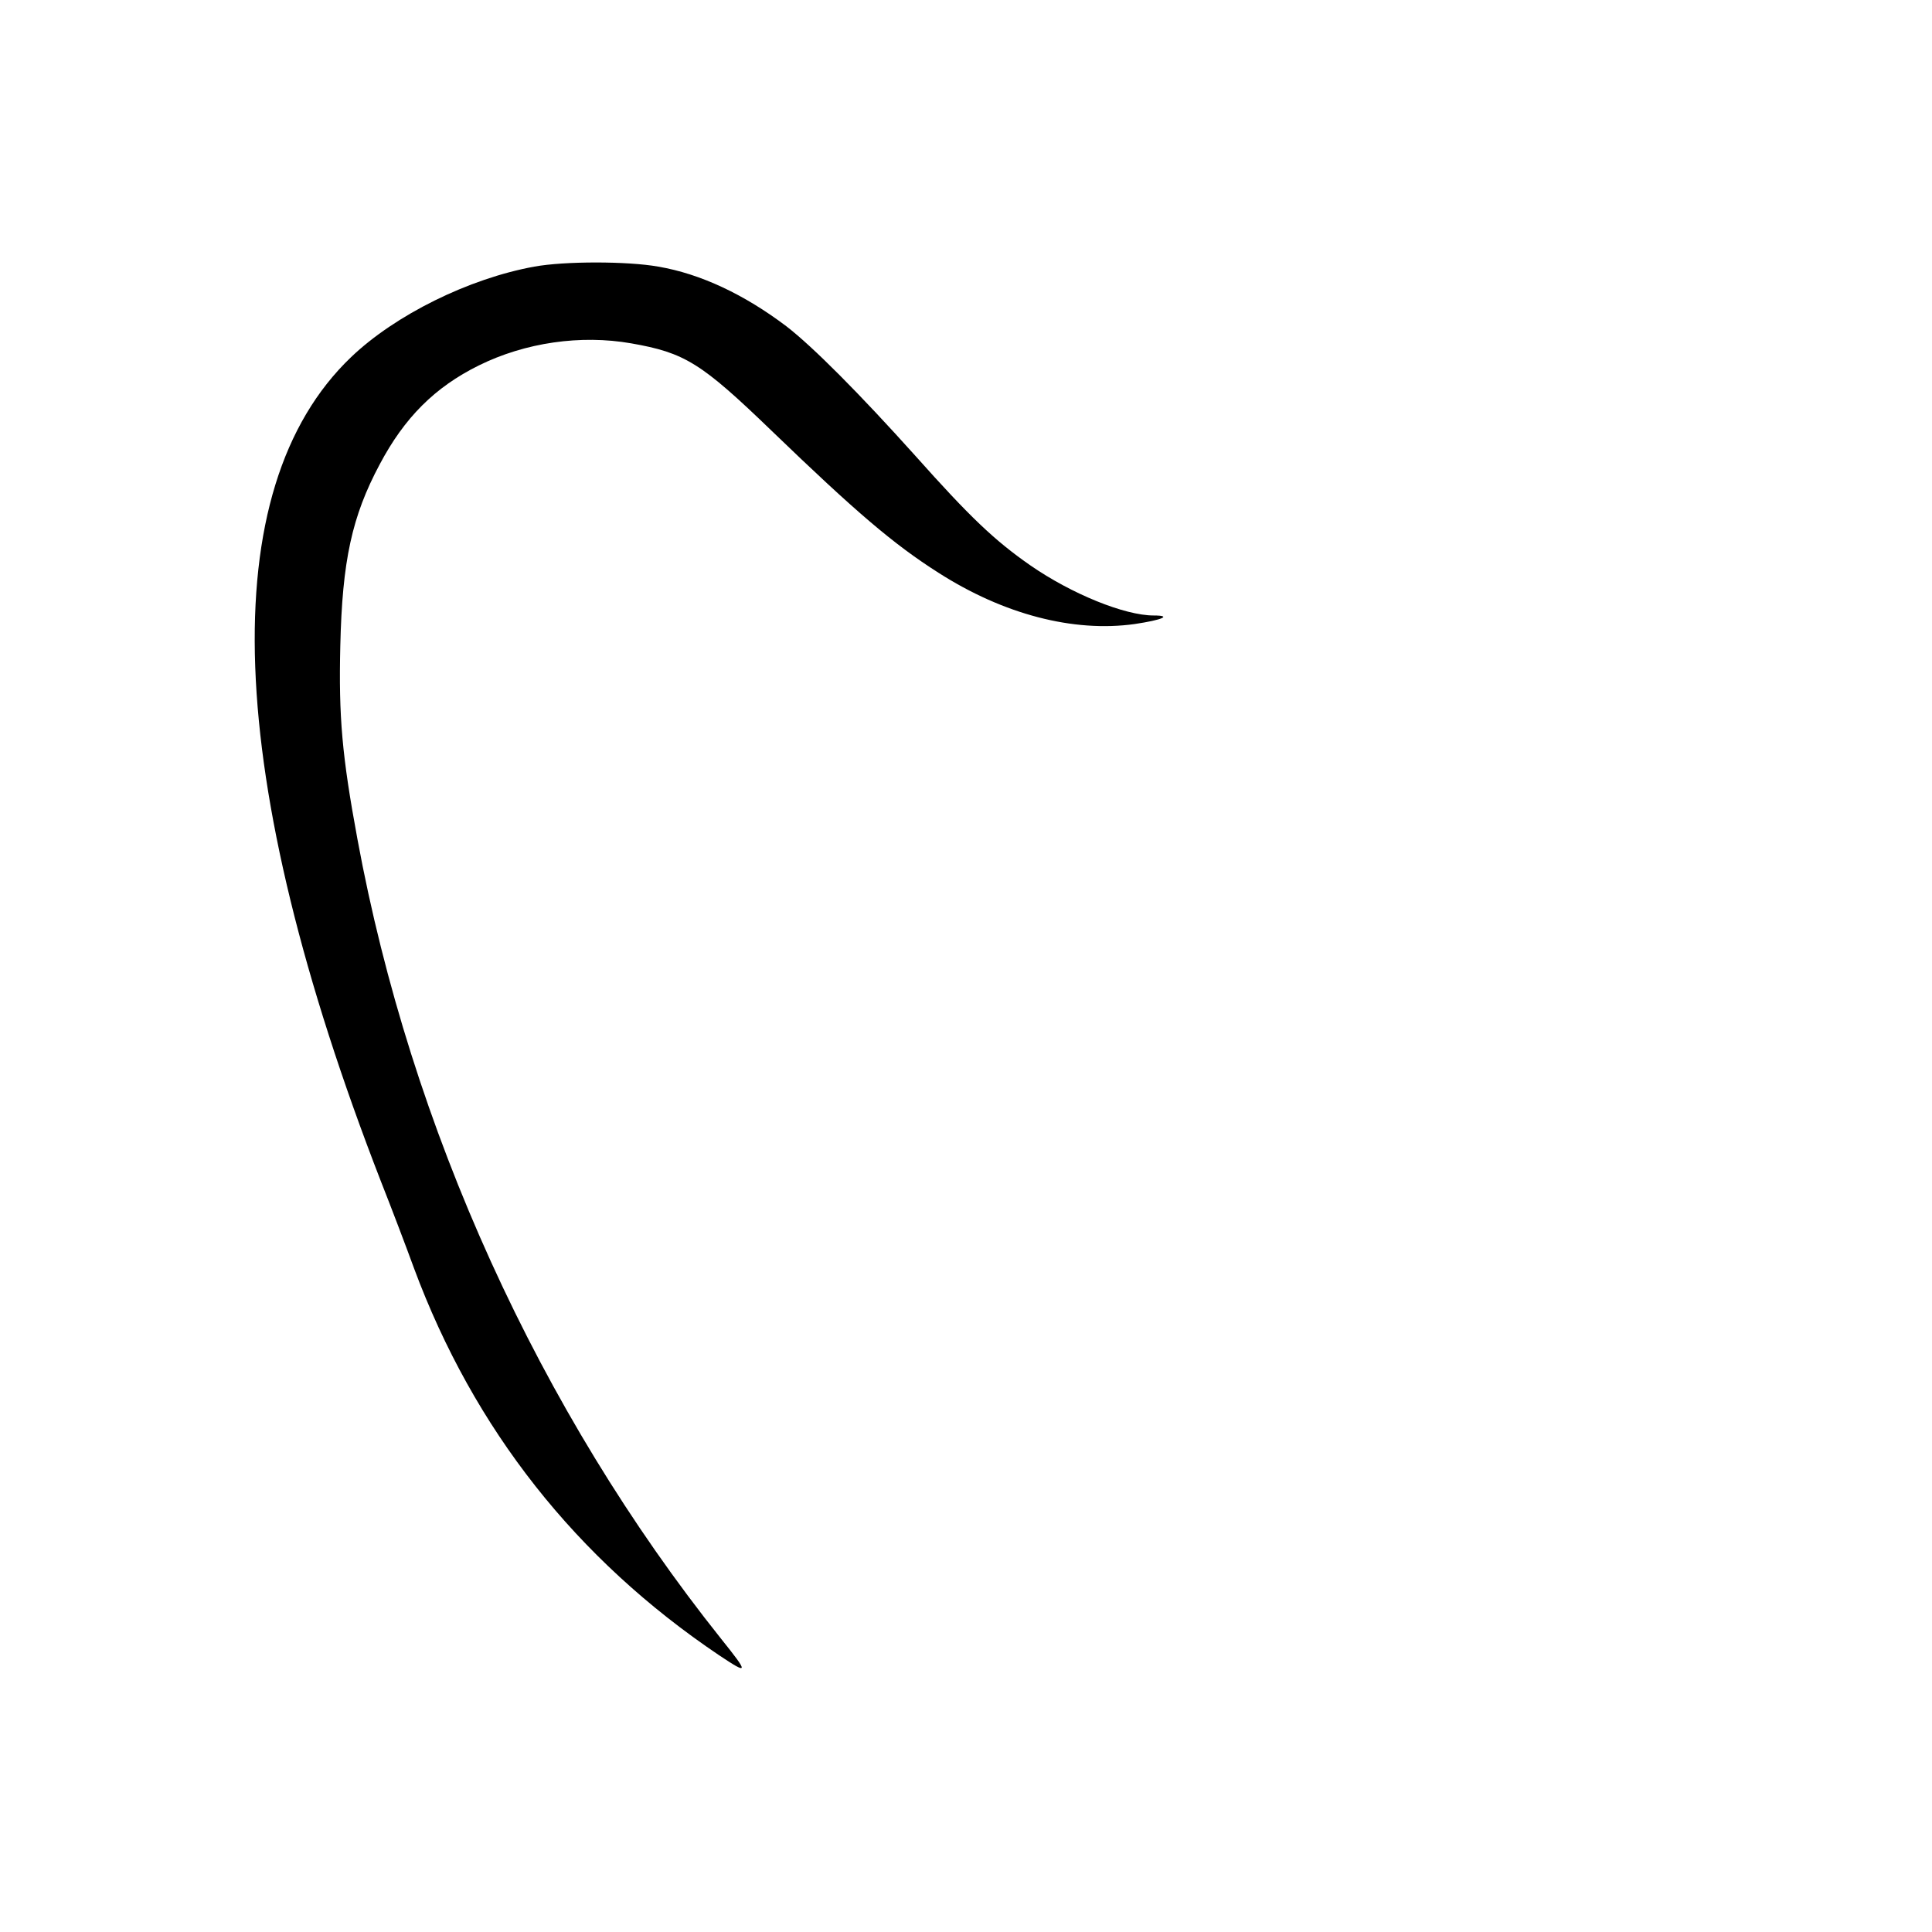 <?xml version="1.0" standalone="no"?>
<!DOCTYPE svg PUBLIC "-//W3C//DTD SVG 20010904//EN"
 "http://www.w3.org/TR/2001/REC-SVG-20010904/DTD/svg10.dtd">
<svg version="1.0" xmlns="http://www.w3.org/2000/svg"
 width="700pt" height="700pt" viewBox="0 0 700 700"
 preserveAspectRatio="xMidYMid meet">
<g transform="translate(0,700) scale(0.1,-0.1)"
fill="#000000" stroke="none">
<path d="M1936 6034 c-237 -43 -504 -175 -664 -328 -500 -478 -462 -1519 108
-2986 38 -96 92 -238 120 -315 217 -584 588 -1054 1105 -1402 108 -72 109 -67
8 59 -660 827 -1125 1851 -1318 2898 -56 303 -68 442 -62 700 7 308 42 469
143 658 89 168 199 279 359 358 168 83 369 112 552 80 194 -34 253 -70 510
-318 305 -294 441 -410 603 -513 236 -151 489 -217 711 -186 101 15 137 31 69
31 -105 0 -297 78 -446 181 -131 91 -220 176 -417 397 -202 225 -372 396 -468
470 -152 115 -311 190 -464 216 -112 20 -340 20 -449 0z"/>
</g>
</svg>

